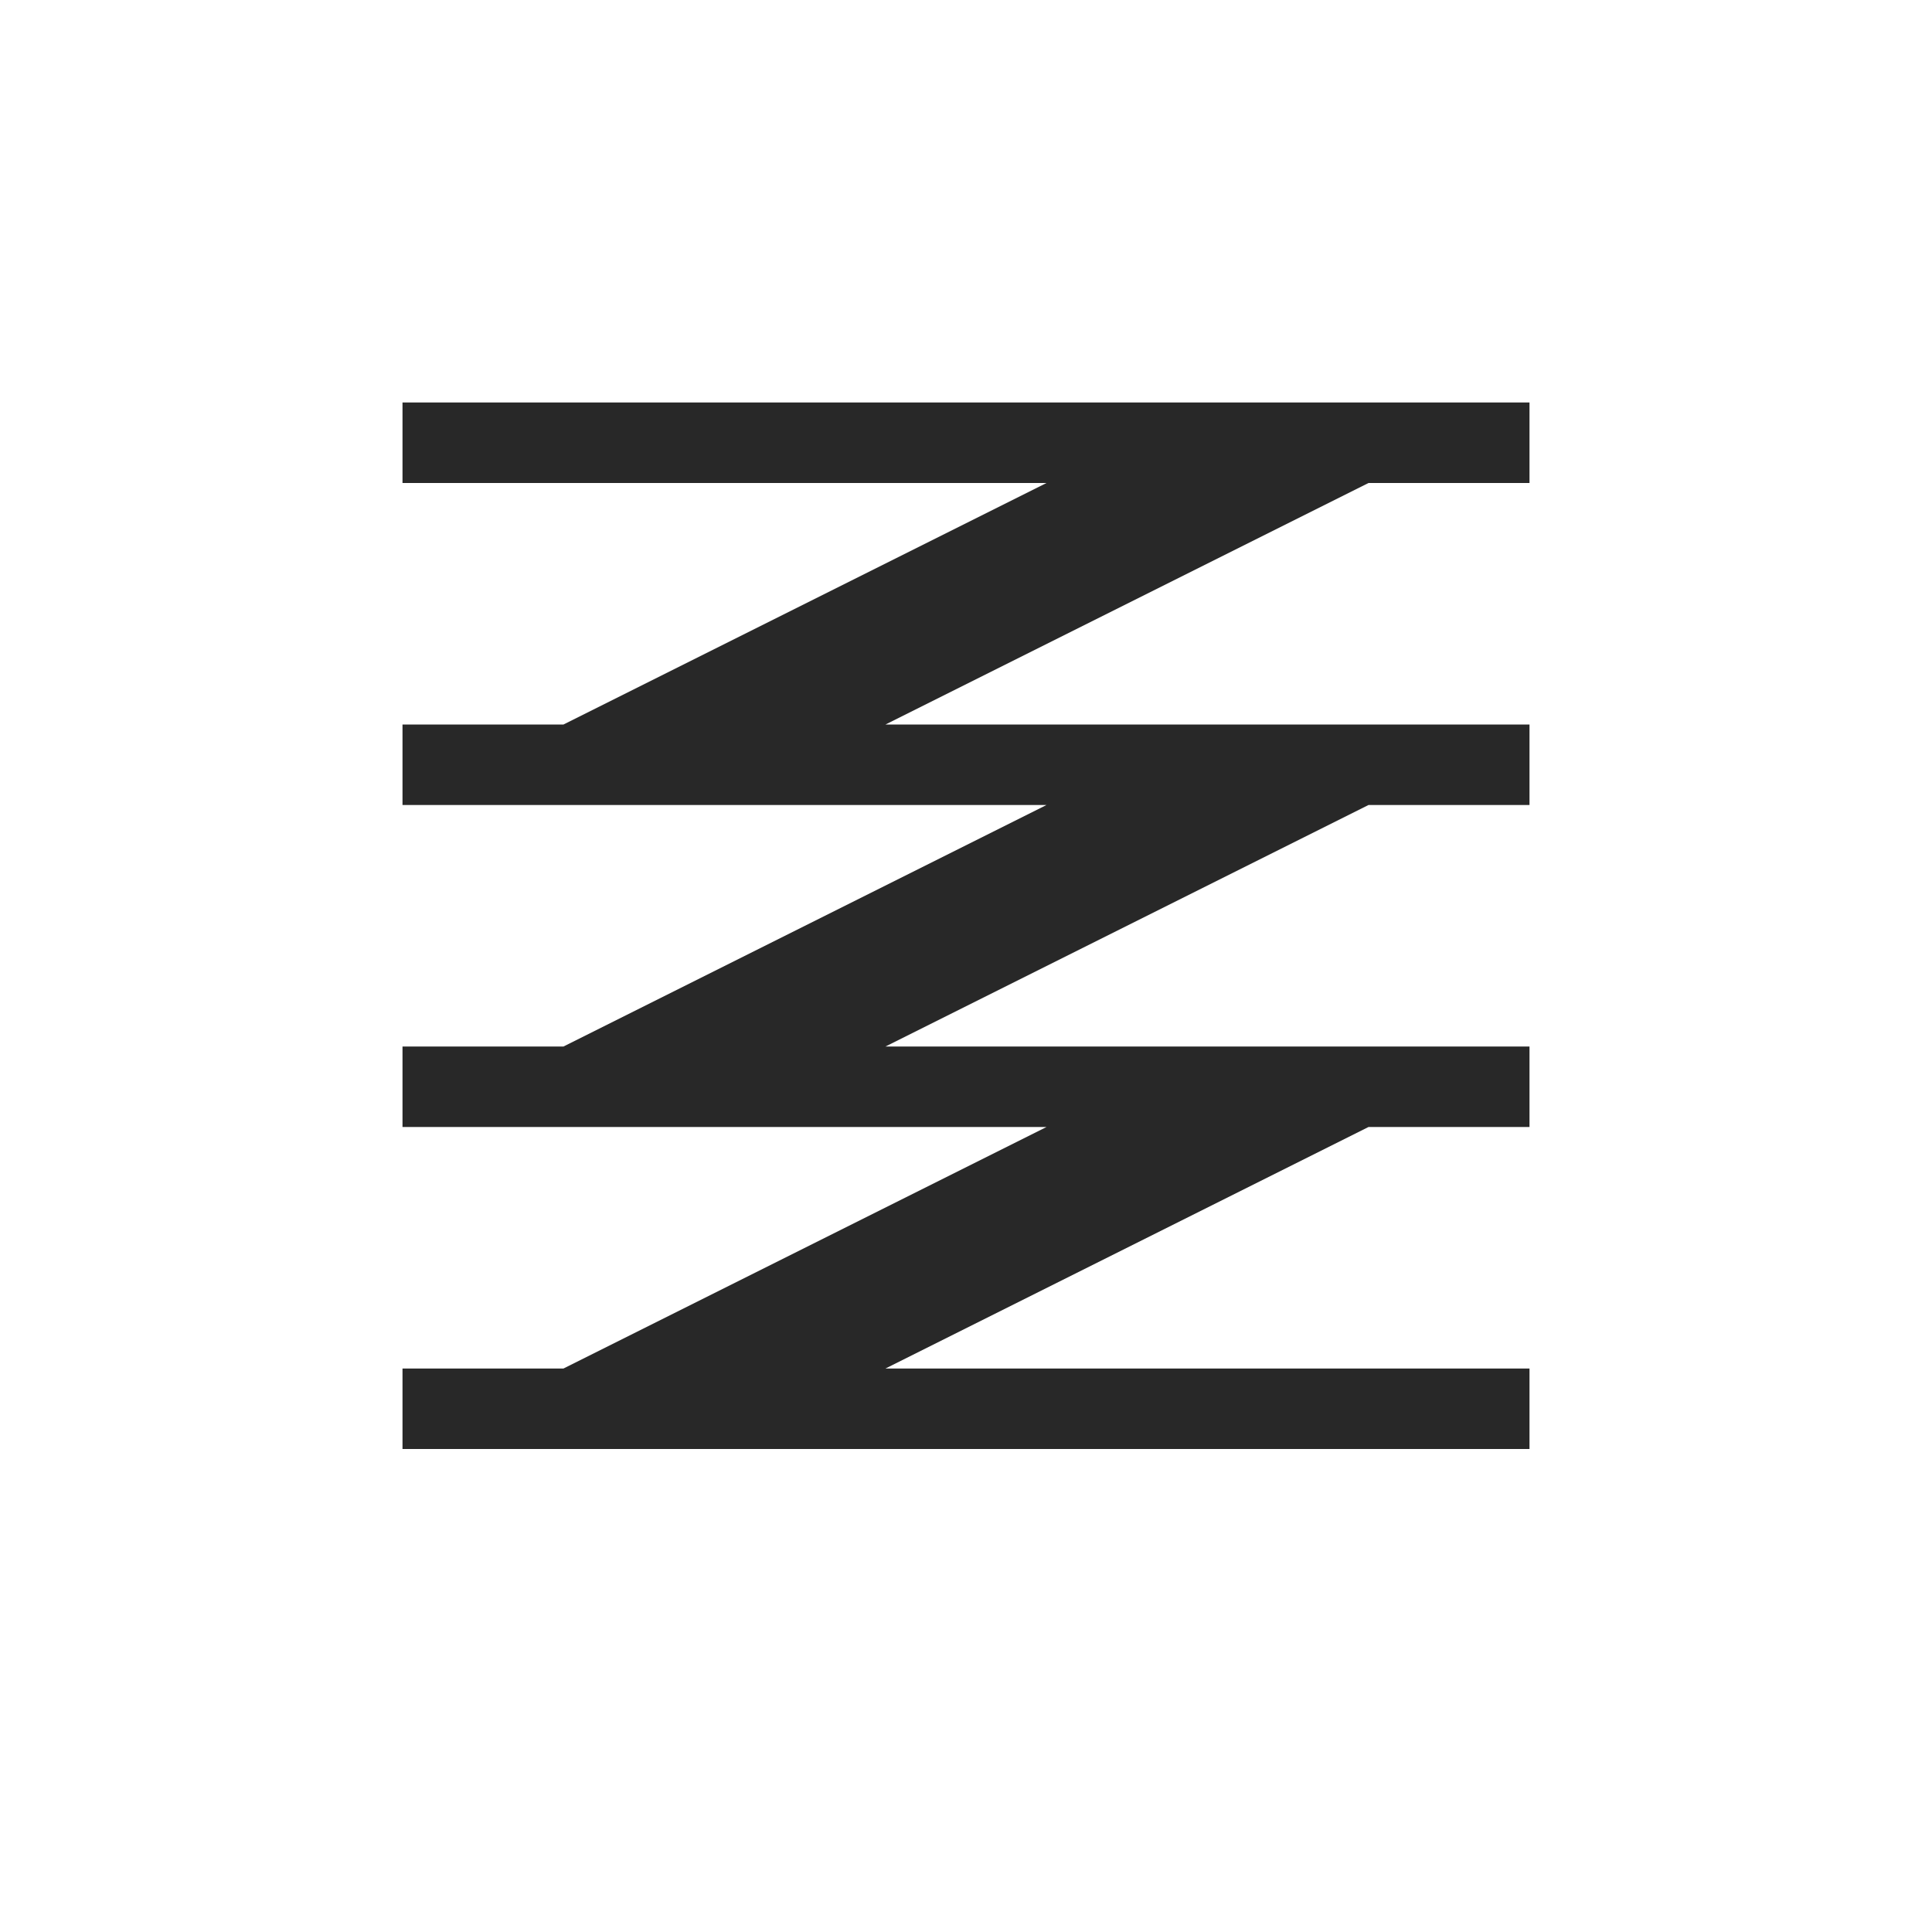 <svg width="24" height="24" version="1.1" xmlns="http://www.w3.org/2000/svg">
  <defs>
    <style id="current-color-scheme" type="text/css">.ColorScheme-Text { color:#282828; } .ColorScheme-Highlight { color:#458588; }</style>
  </defs>
  <path class="ColorScheme-Text" d="m5 5v1h8l-6 3h-2v1h8l-6 3h-2v1h8l-6 3h-2v1h14v-1h-8l6-3h2v-1h-8l6-3h2v-1h-8l6-3h2v-1z" fill="currentColor"/>
</svg>
